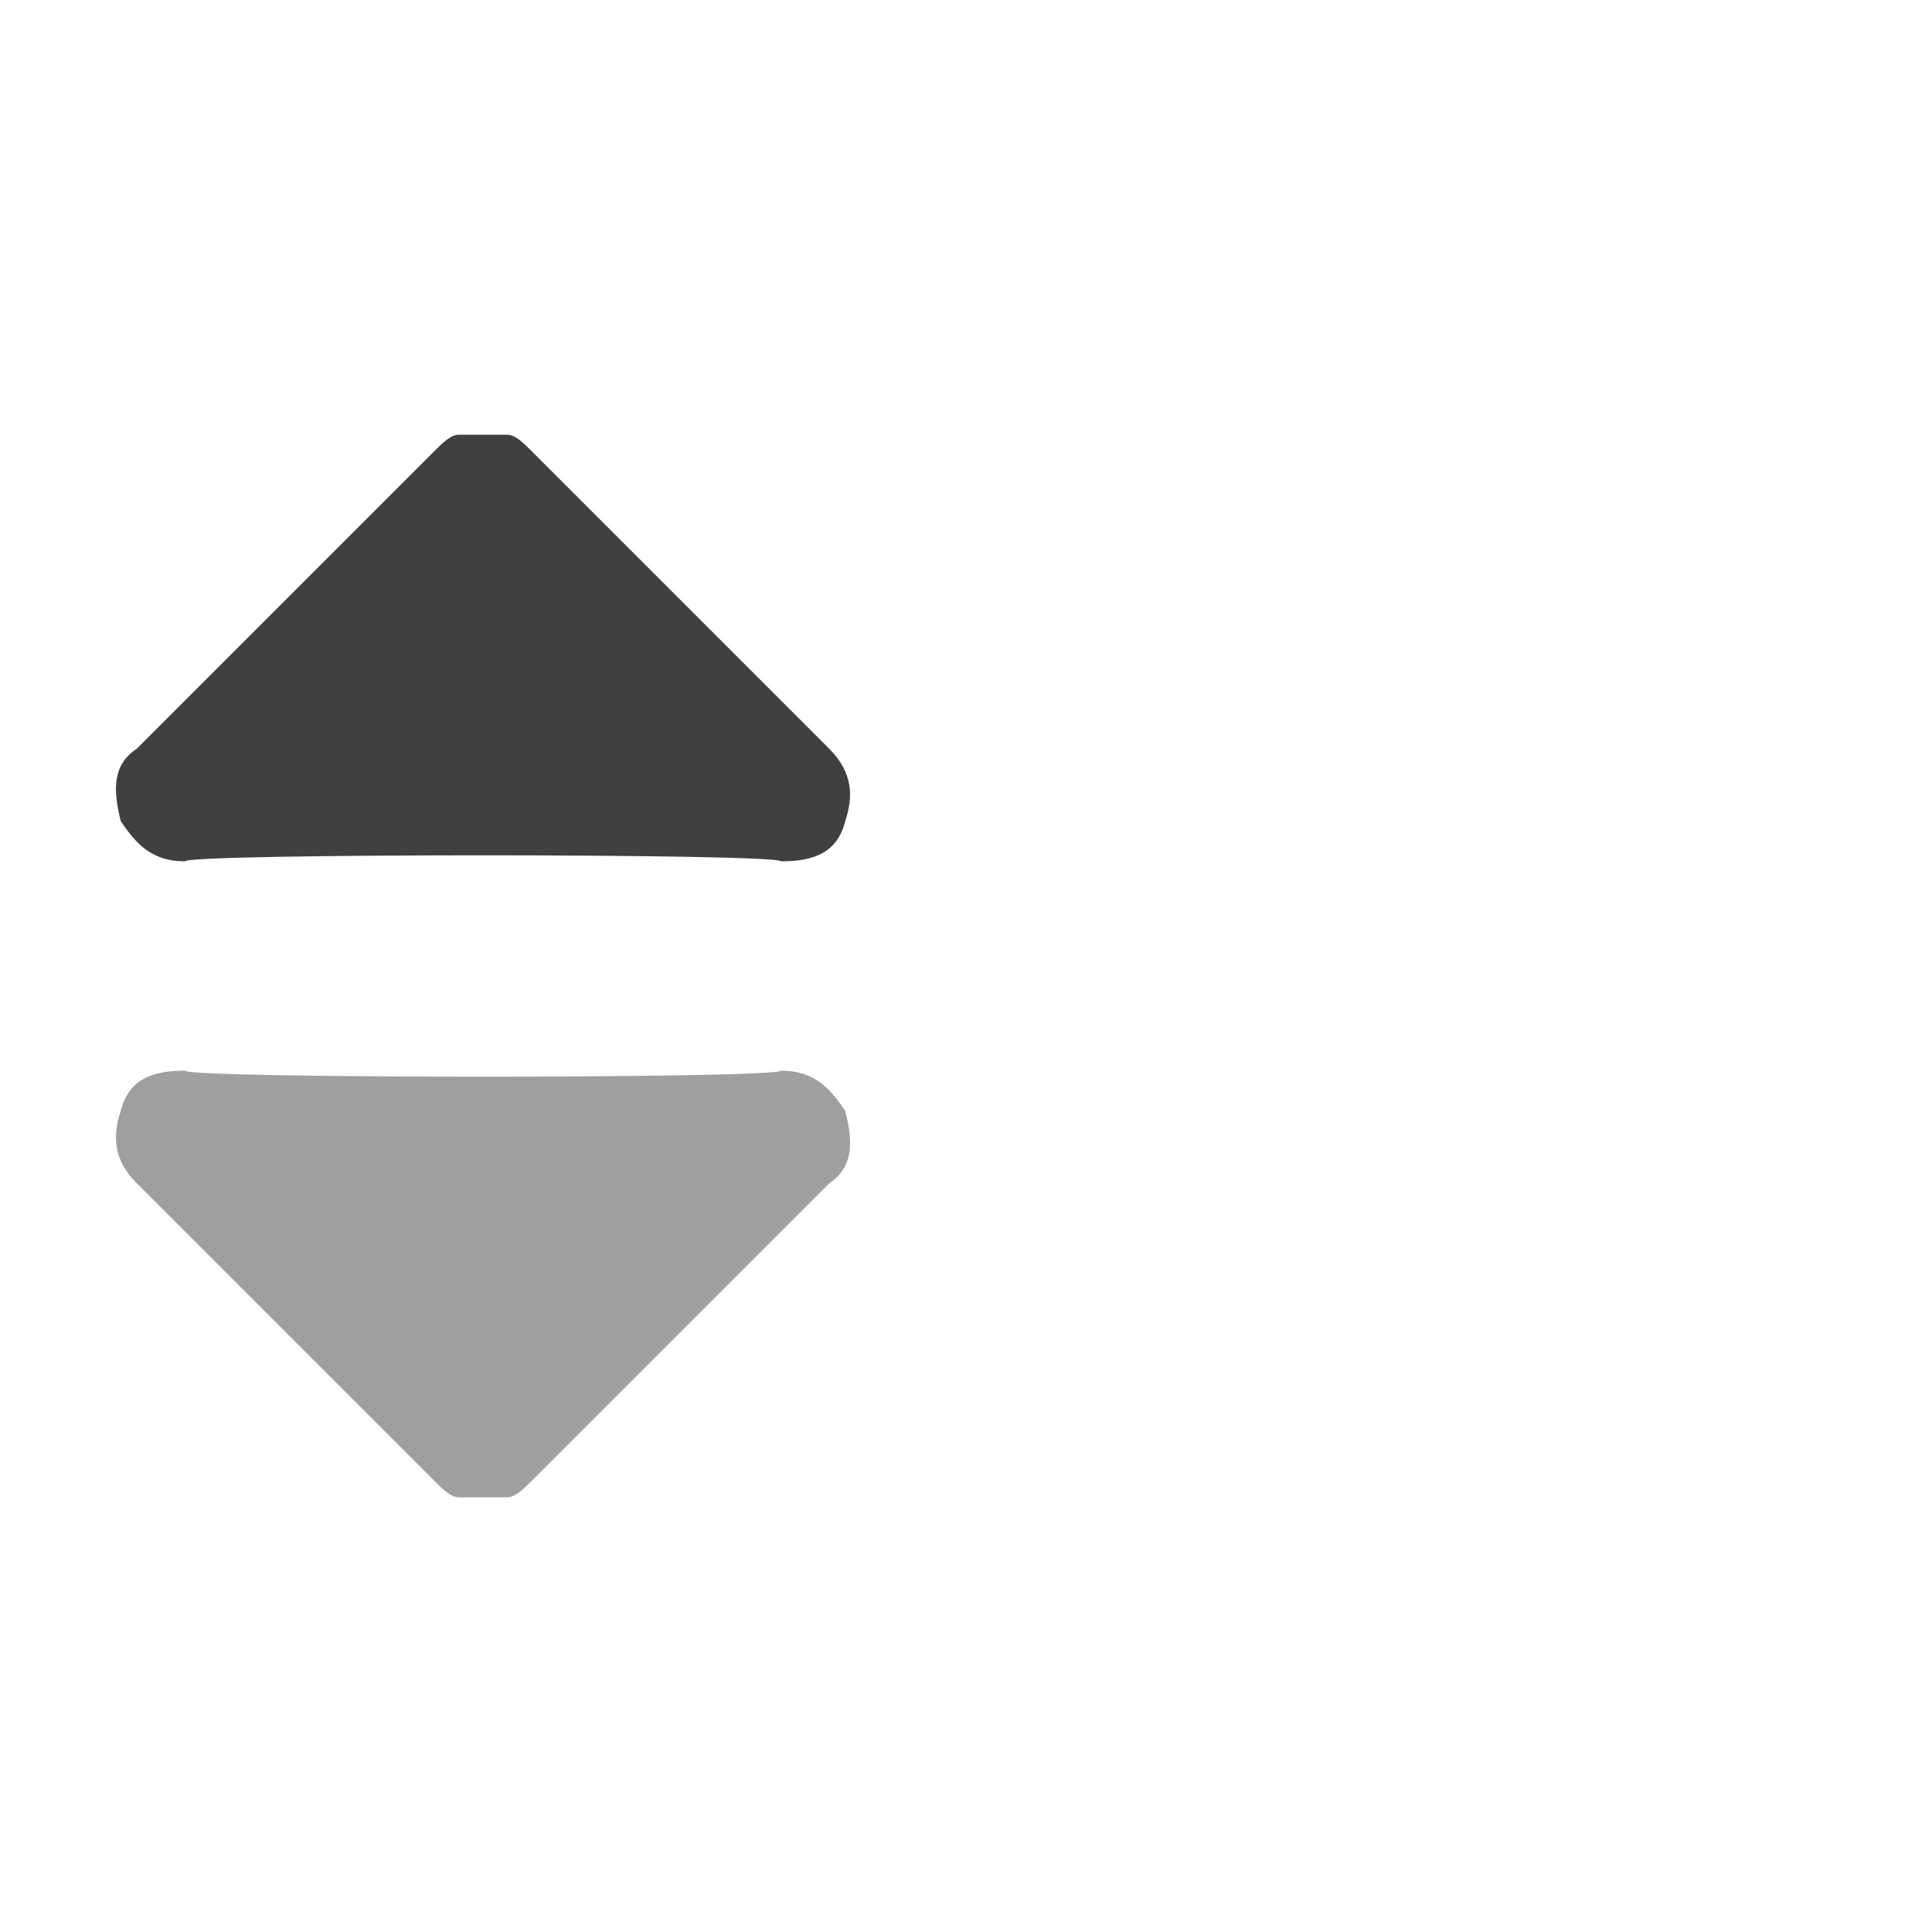 <?xml version="1.0" encoding="utf-8"?>
<!-- Generator: Adobe Illustrator 27.2.0, SVG Export Plug-In . SVG Version: 6.00 Build 0)  -->
<svg version="1.1" id="Calque_1" xmlns="http://www.w3.org/2000/svg" x="0px" y="0px"
	 width="24px" height="24px" viewBox="0 0 24 24" style="enable-background:new 0 0 24 24;" xml:space="preserve">
<style type="text/css">
	.st0{fill:#9F9F9F;}
	.st1{fill:#404040;}
</style>
<g>
	<path class="st0" d="M9.7,13.3c0.4,0,0.6,0.2,0.8,0.5c0.1,0.4,0.1,0.7-0.2,0.9l-3.7,3.7c-0.1,0.1-0.2,0.2-0.3,0.2s-0.2,0-0.3,0
		c-0.1,0-0.2,0-0.3,0c-0.1,0-0.2-0.1-0.3-0.2l-3.7-3.7c-0.3-0.3-0.3-0.6-0.2-0.9c0.1-0.4,0.4-0.5,0.8-0.5
		C2.3,13.4,9.7,13.4,9.7,13.3z"/>
	<path class="st1" d="M2.3,10.7c-0.4,0-0.6-0.2-0.8-0.5C1.4,9.8,1.4,9.5,1.7,9.3l3.7-3.7c0.1-0.1,0.2-0.2,0.3-0.2s0.2,0,0.3,0
		c0.1,0,0.2,0,0.3,0c0.1,0,0.2,0.1,0.3,0.2l3.7,3.7c0.3,0.3,0.3,0.6,0.2,0.9c-0.1,0.4-0.4,0.5-0.8,0.5C9.7,10.6,2.3,10.6,2.3,10.7z"
		/>
</g>
</svg>

